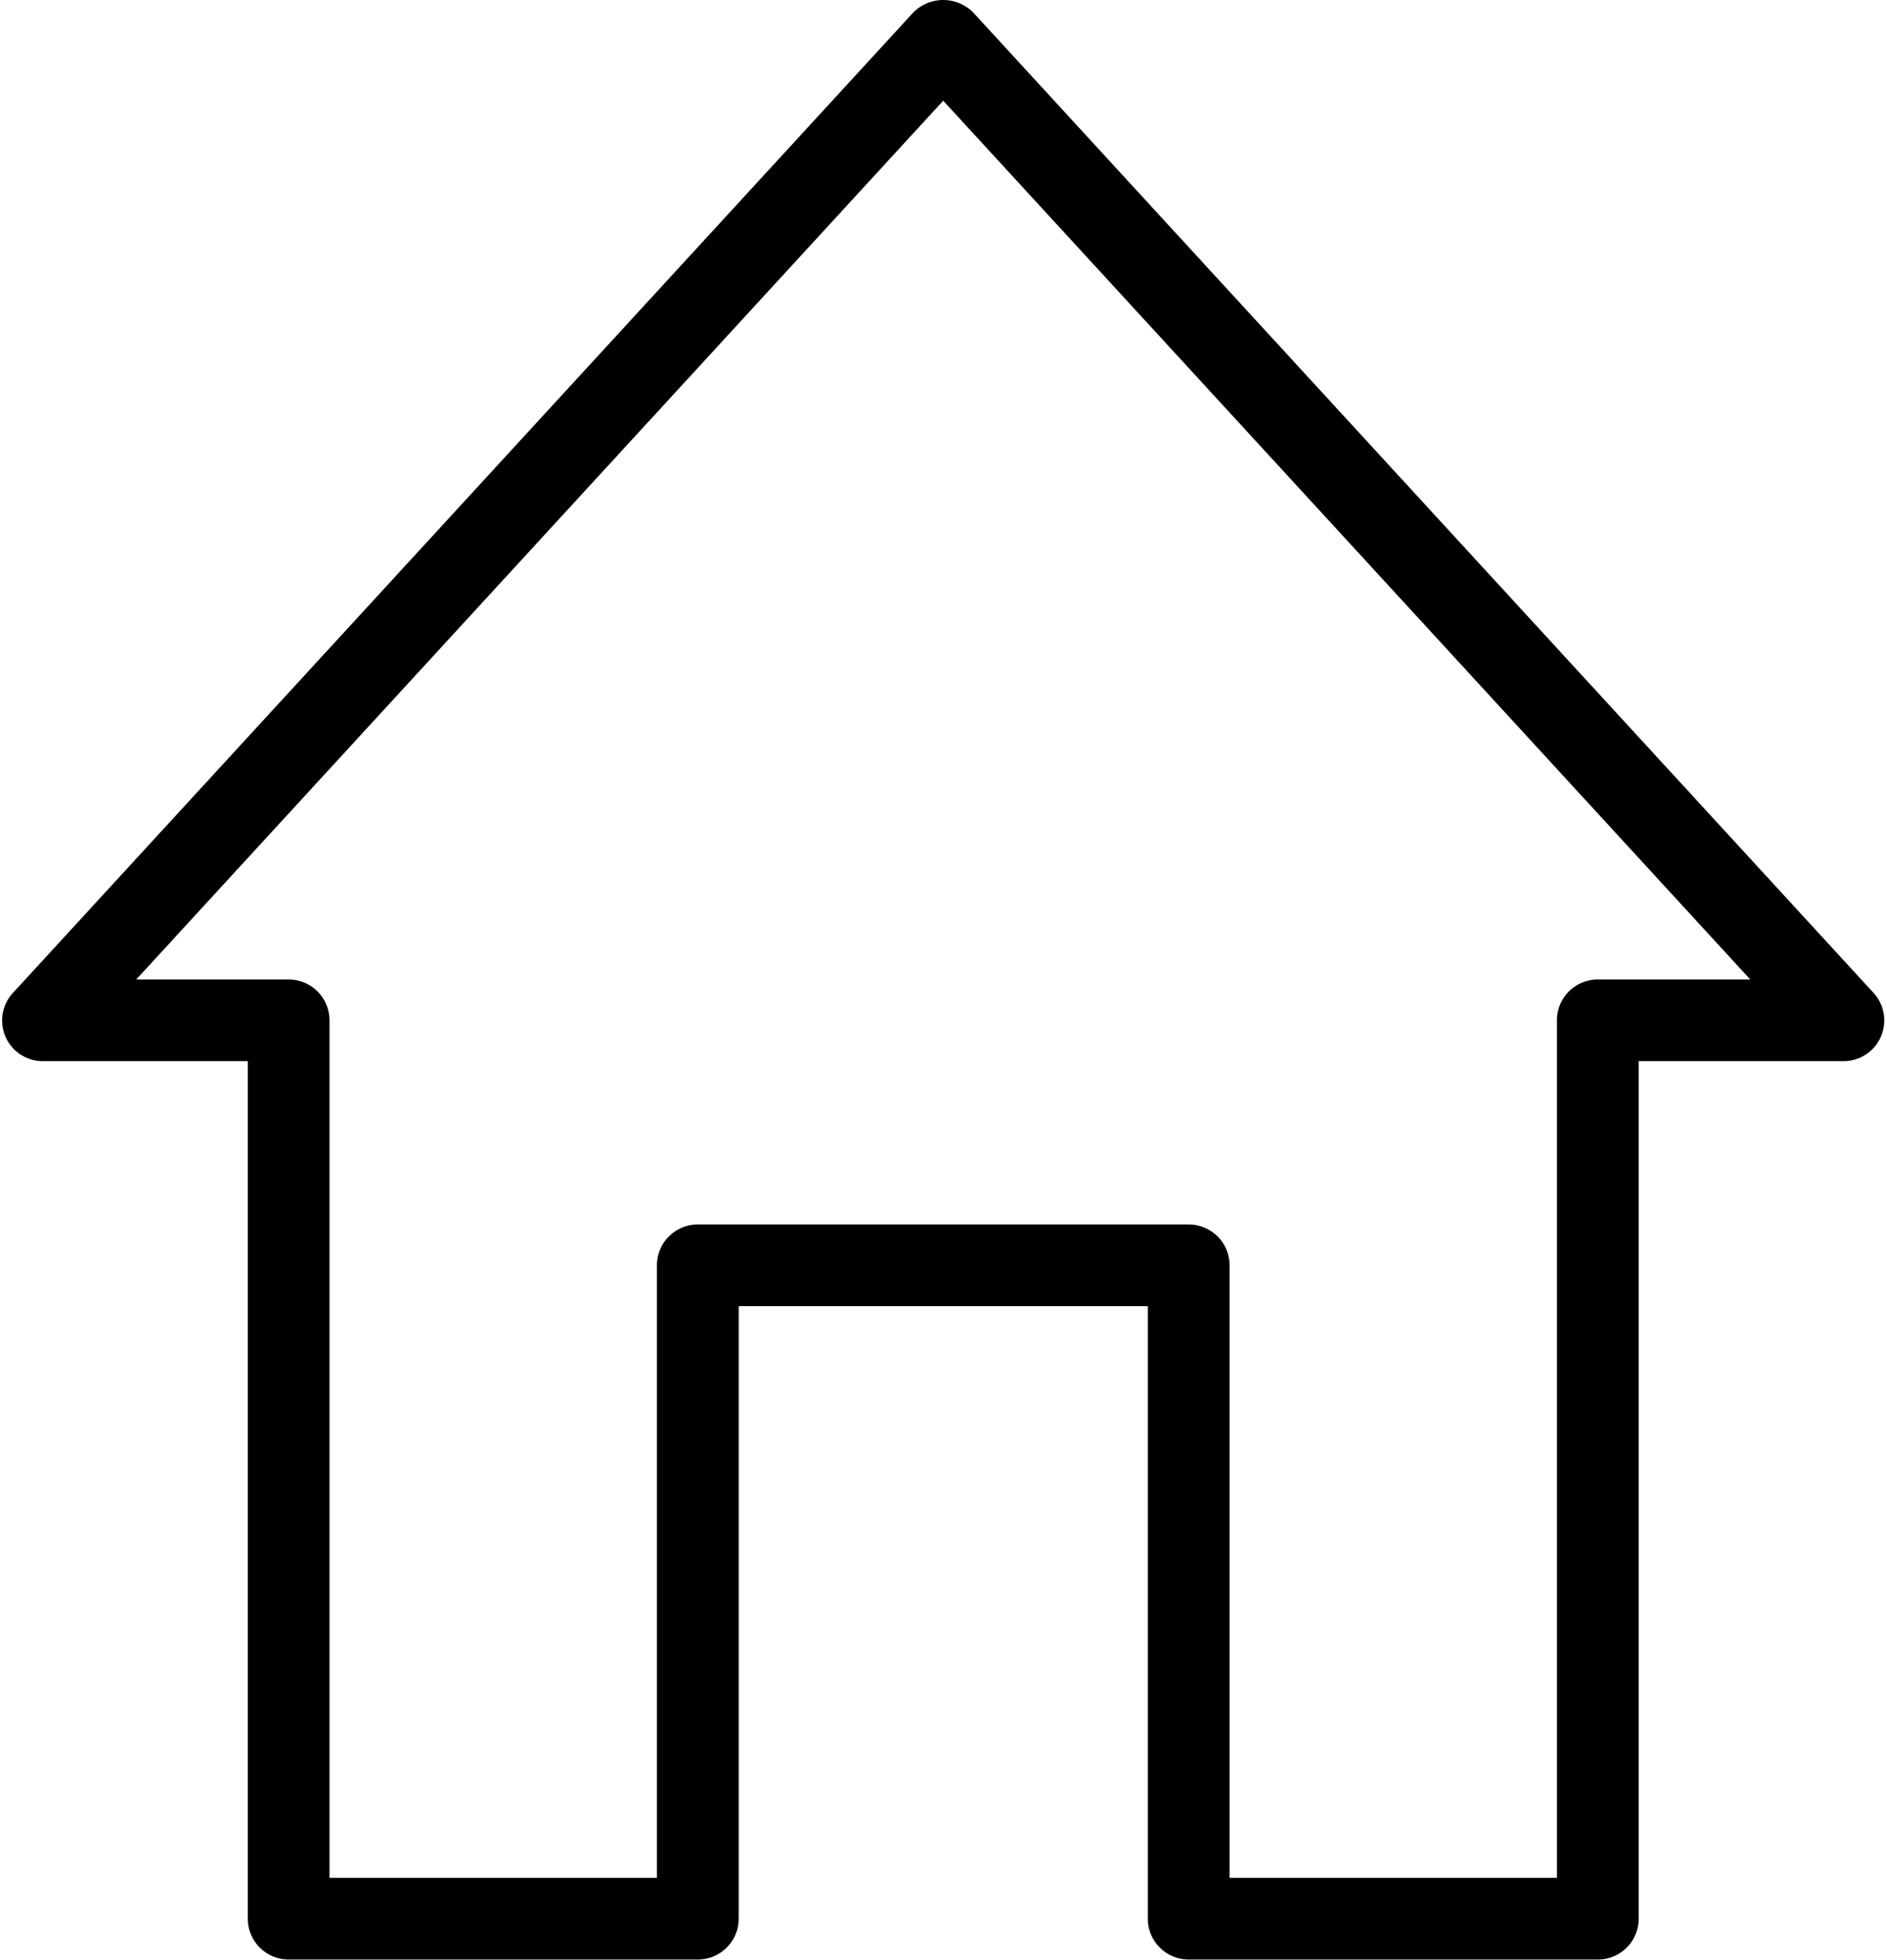 <svg xmlns="http://www.w3.org/2000/svg" width="26" height="27" viewBox="0 0 26 27">
    <path fill="#000" fill-rule="nonzero" d="M25.813 13.675L13.412.175a.581.581 0 0 0-.831 0L.18 13.675a.56.56 0 0 0 .416.942h2.818V26.43c0 .31.253.562.564.562h5.637a.563.563 0 0 0 .563-.562v-8.438h5.637v8.438c0 .31.253.562.564.562h5.637a.563.563 0 0 0 .563-.562V14.617h2.819a.561.561 0 0 0 .415-.942zm-3.797-.183a.563.563 0 0 0-.564.563v11.812h-4.51V17.43a.563.563 0 0 0-.563-.563H9.615a.563.563 0 0 0-.564.563v8.437H4.54V14.055a.563.563 0 0 0-.563-.563h-2.1L12.996 1.387l11.12 12.105h-2.101z"/>
</svg>
